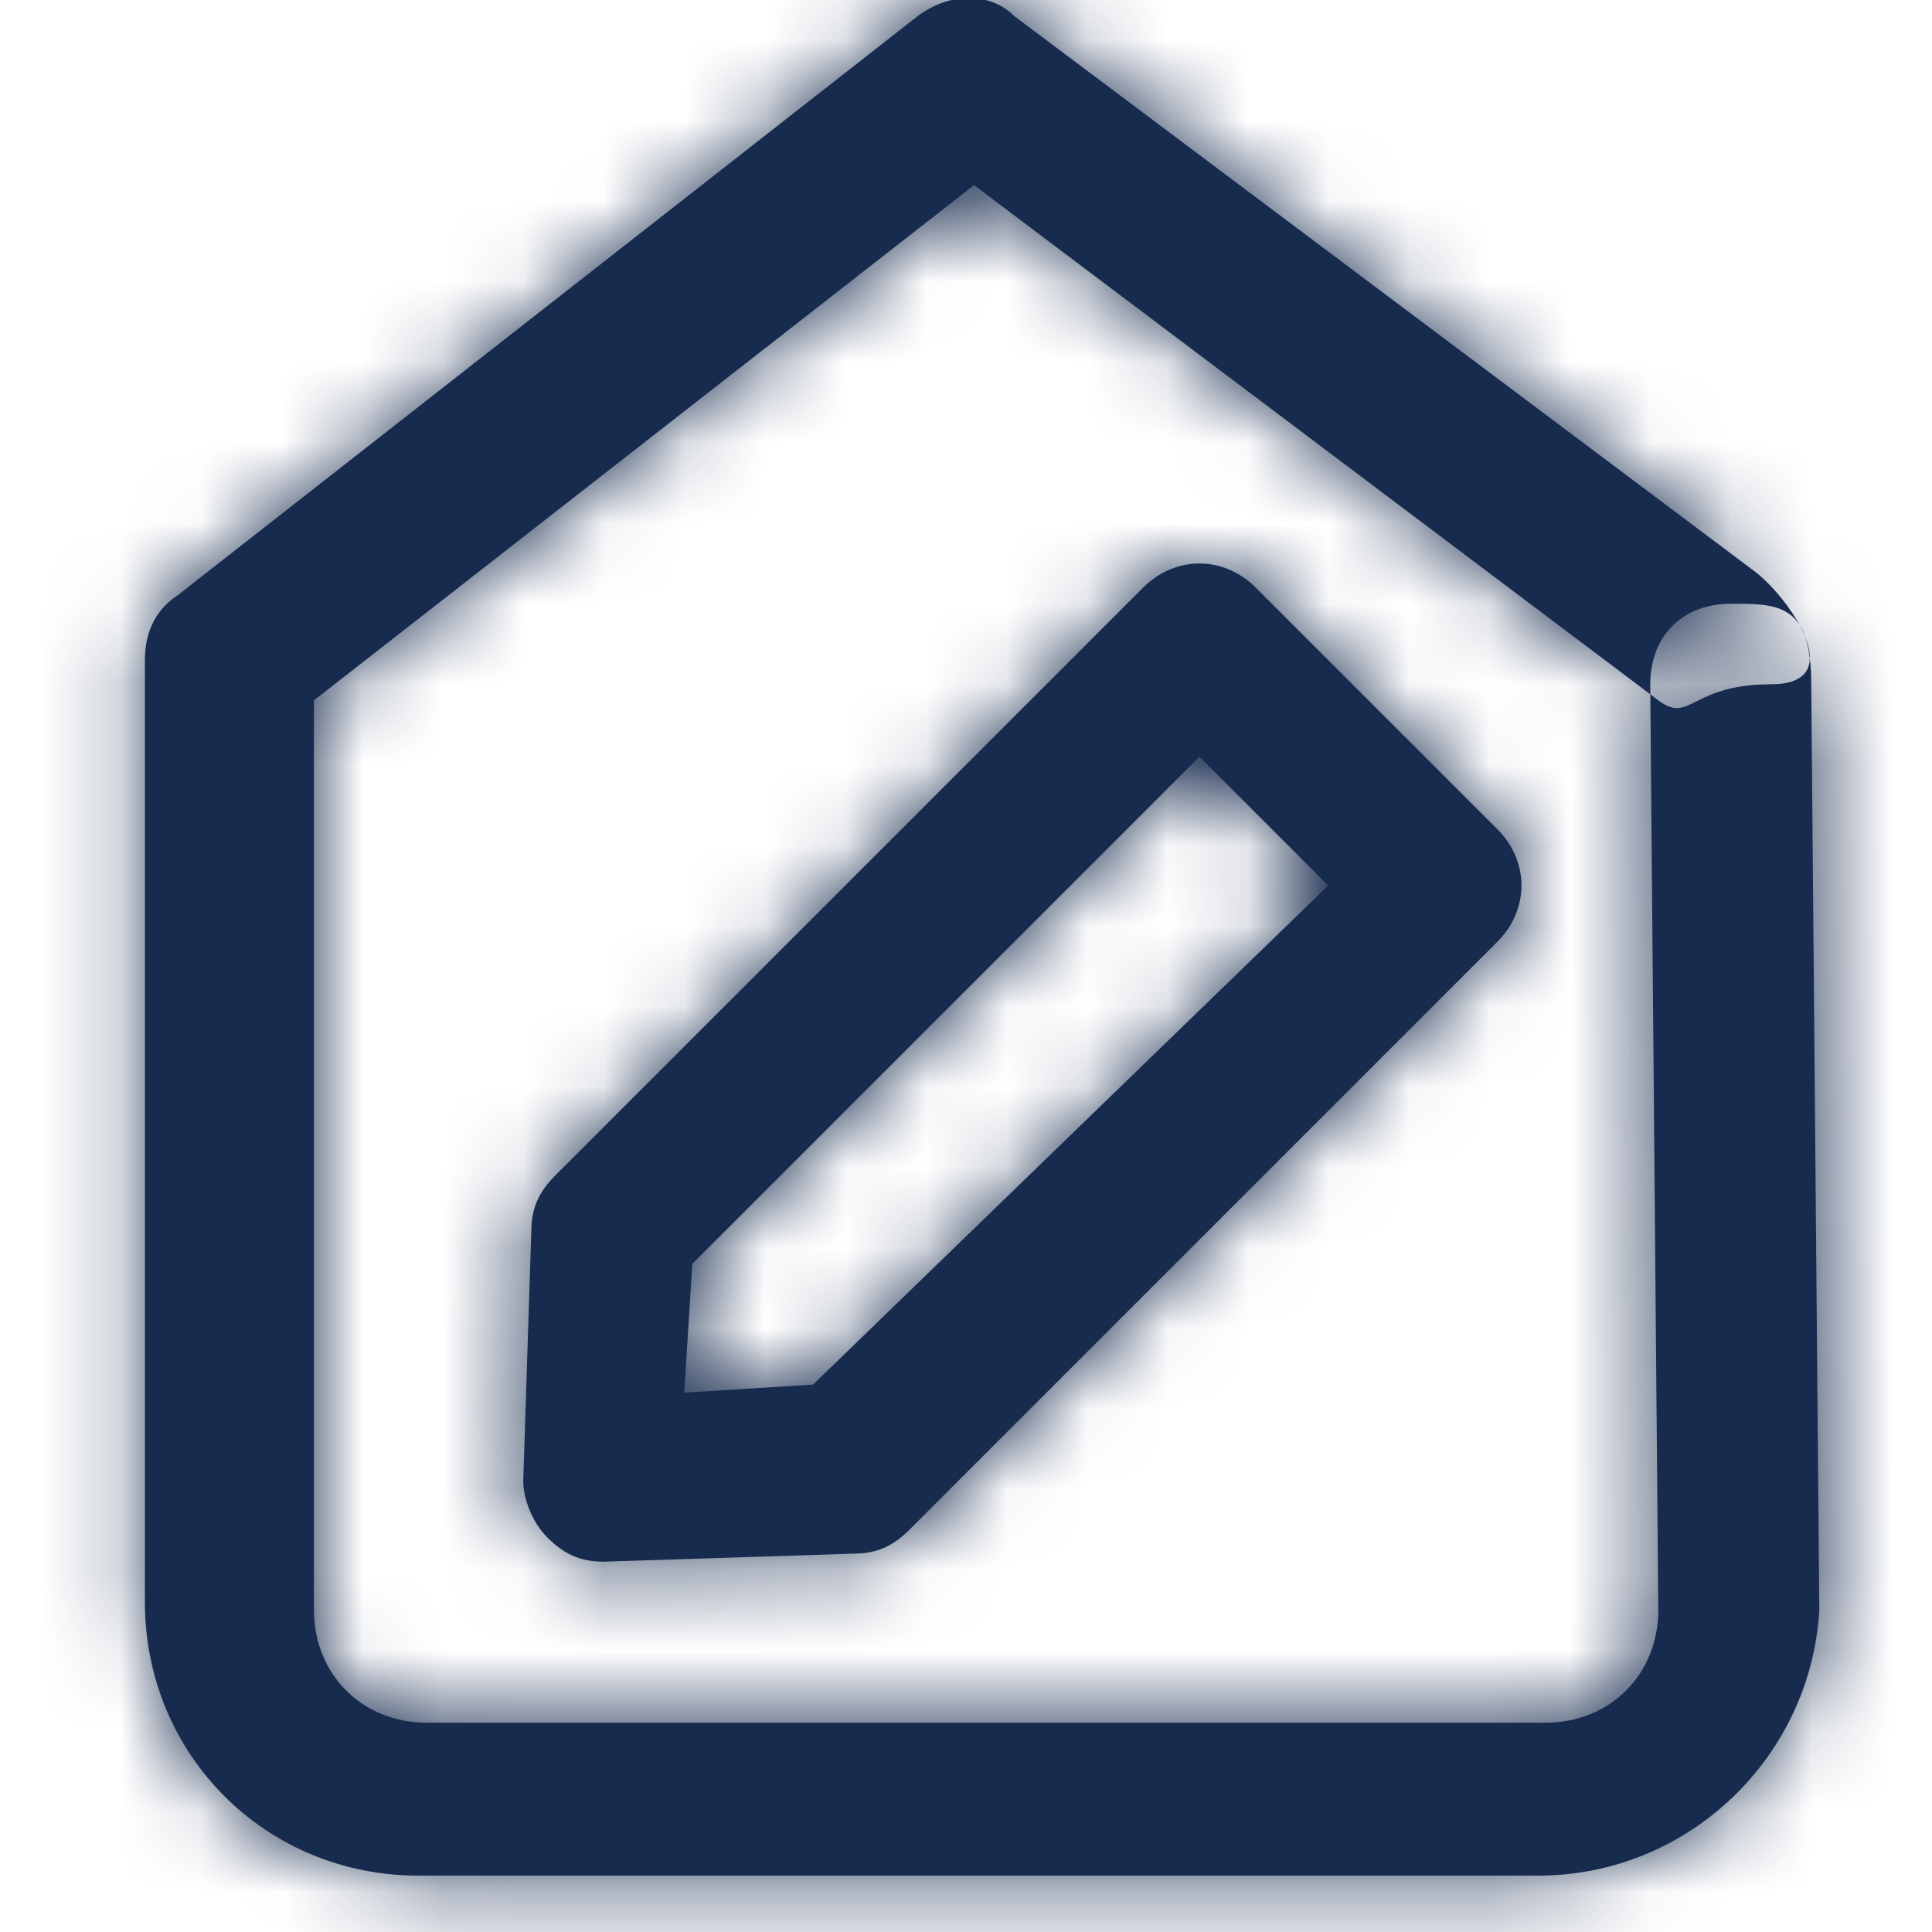 <?xml version="1.0" encoding="UTF-8"?>
<svg width="24px" height="24px" viewBox="0 0 24 24" version="1.1" xmlns="http://www.w3.org/2000/svg" xmlns:xlink="http://www.w3.org/1999/xlink">
    <!-- Generator: Sketch 57.1 (83088) - https://sketch.com -->
    <title>Icon/Service/interior-3d</title>
    <desc>Created with Sketch.</desc>
    <defs>
        <path d="M12.6,0.2 L21.8,7.1 C21.96,7.22 22.184,7.468 22.331,7.722 L22.352,7.762 L22.355,7.767 L22.374,7.796 C22.388,7.821 22.4,7.848 22.412,7.877 L22.417,7.893 L22.439,7.95 C22.466,8.024 22.481,8.095 22.483,8.161 L22.481,8.176 L22.485,8.202 C22.495,8.29 22.5,8.389 22.5,8.5 L22.6,20 C22.5,21.8 21,23.3 19.1,23.3 L5.2,23.3 C3.3,23.3 1.8,21.8 1.8,19.9 L1.8,8.2 C1.8,7.9 1.9,7.6 2.2,7.4 L11.4,0.2 C11.8,-0.1 12.3,-0.1 12.6,0.2 Z M12.1,2.3 L3.9,8.7 L3.9,20 C3.9,20.8 4.5,21.4 5.3,21.4 L19.2,21.4 C20,21.4 20.6,20.8 20.6,20 L20.501,8.625 L12.1,2.3 Z M15.6,7.3 L18.6,10.3 C19,10.7 19,11.3 18.6,11.7 L11.3,19 C11.1,19.2 10.9,19.3 10.6,19.3 L7.5,19.4 C7.2,19.4 7,19.3 6.8,19.1 C6.6,18.9 6.5,18.6 6.5,18.4 L6.6,15.3 C6.6,15 6.7,14.8 6.9,14.6 L14.2,7.3 C14.6,6.9 15.2,6.9 15.6,7.3 Z M14.9,9.4 L8.6,15.7 L8.5,17.3 L10.1,17.2 L16.5,11 L14.9,9.4 Z M21.5,7.5 C20.9,7.5 20.5,7.9 20.5,8.5 L20.5,8.5 L20.501,8.625 L20.6,8.7 C20.976,8.982 20.999,8.556 21.834,8.505 L22,8.5 C22.32,8.5 22.456,8.387 22.479,8.224 L22.481,8.176 L22.468,8.079 C22.46,8.04 22.452,8.004 22.443,7.971 L22.417,7.893 L22.409,7.875 C22.398,7.85 22.386,7.824 22.373,7.799 L22.355,7.767 L22.352,7.762 L22.33,7.728 C22.174,7.521 21.919,7.502 21.598,7.5 Z" id="path-1"></path>
    </defs>
    <g id="Icon/Service/interior-3d" stroke="none" stroke-width="1" fill="none" fill-rule="evenodd">
        <mask id="mask-2" fill="white">
            <use xlink:href="#path-1"></use>
        </mask>
        <use id="Mask" fill="#172B4E" fill-rule="nonzero" xlink:href="#path-1"></use>
        <g id="Color/Neutral/Darkest" mask="url(#mask-2)" fill="#172B4E" fill-rule="nonzero">
            <rect id="Rectangle" x="0" y="0" width="24" height="24"></rect>
        </g>
    </g>
</svg>